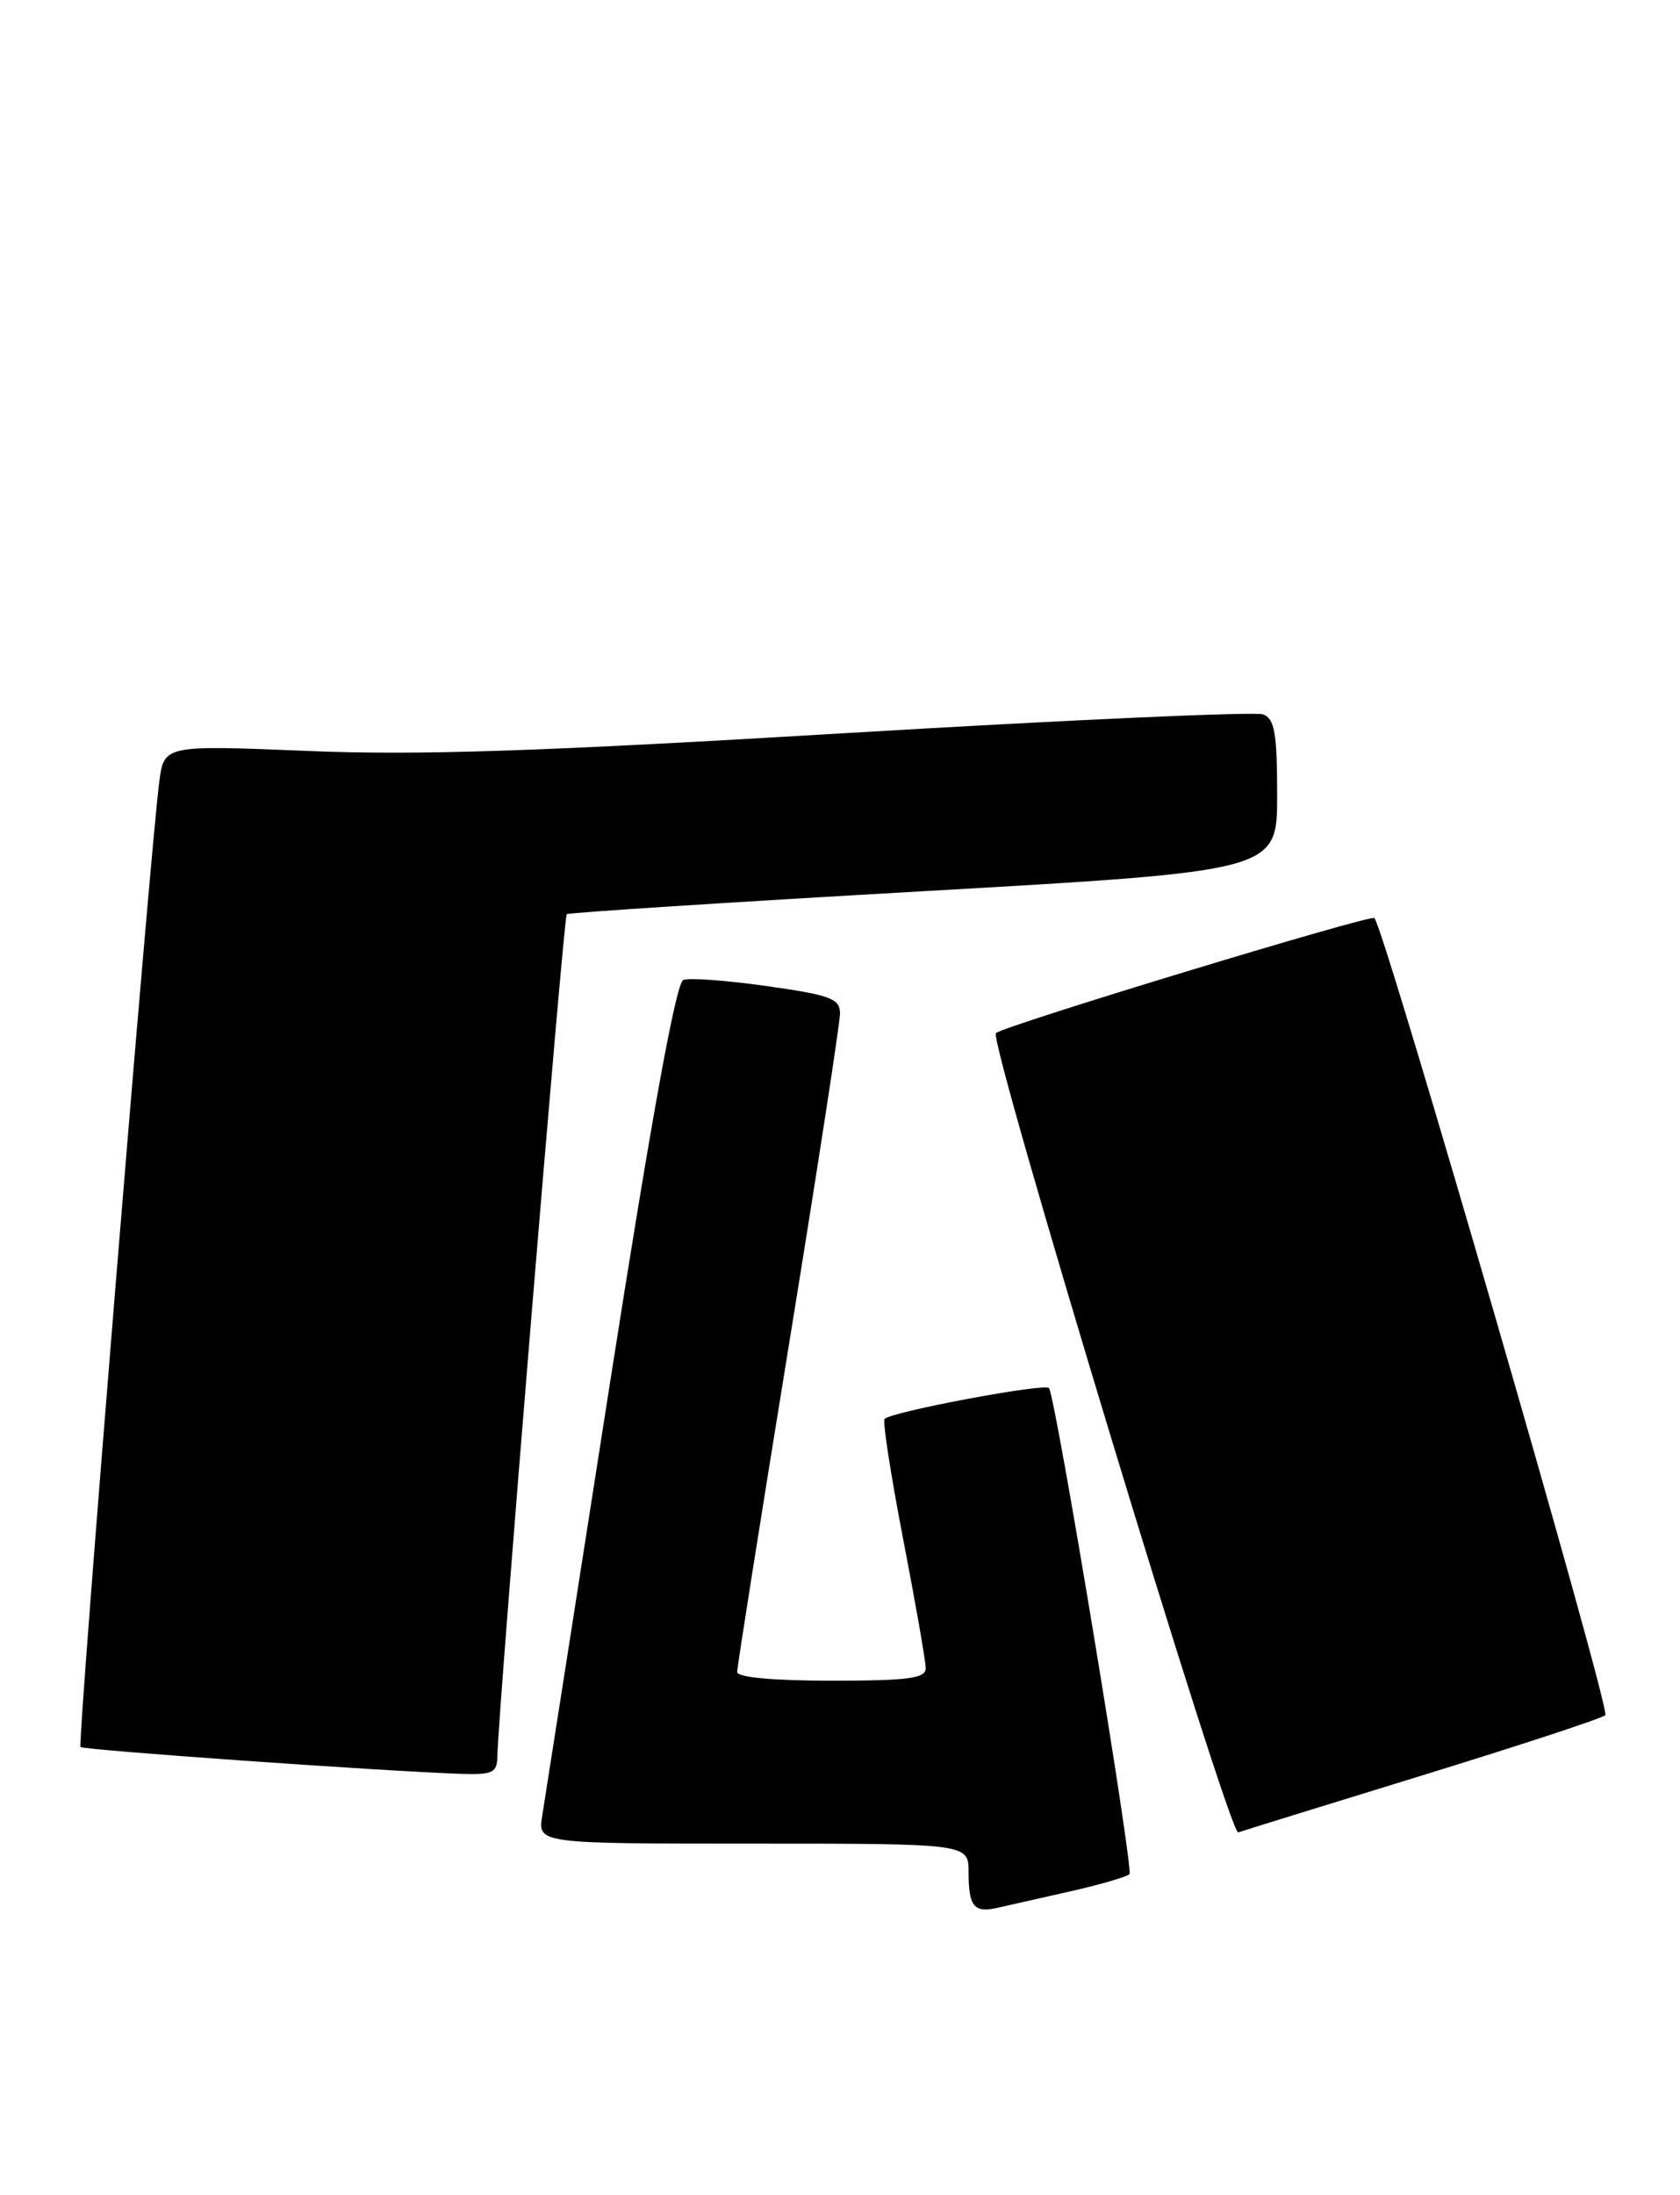 <?xml version="1.0" encoding="UTF-8" standalone="no"?>
<!DOCTYPE svg PUBLIC "-//W3C//DTD SVG 1.1//EN" "http://www.w3.org/Graphics/SVG/1.1/DTD/svg11.dtd" >
<svg xmlns="http://www.w3.org/2000/svg" xmlns:xlink="http://www.w3.org/1999/xlink" version="1.1" viewBox="0 0 196 256">
 <g >
 <path fill="currentColor"
d=" M 124.85 220.57 C 128.35 219.78 131.46 218.87 131.77 218.56 C 132.28 218.05 123.24 163.36 122.39 161.88 C 122.04 161.25 104.04 164.62 103.20 165.47 C 102.95 165.72 103.93 172.03 105.37 179.50 C 106.82 186.98 108.00 193.75 108.00 194.55 C 108.00 195.73 105.96 196.00 97.00 196.00 C 90.22 196.00 86.00 195.61 86.00 194.98 C 86.00 194.43 88.70 177.37 92.00 157.08 C 95.30 136.79 98.00 119.30 98.00 118.20 C 98.00 116.46 96.92 116.05 89.49 115.00 C 84.81 114.33 80.41 114.01 79.72 114.28 C 78.87 114.60 76.00 130.39 71.11 161.63 C 67.08 187.41 63.55 209.96 63.26 211.75 C 62.74 215.00 62.74 215.00 87.87 215.00 C 113.00 215.00 113.00 215.00 113.00 218.33 C 113.00 222.34 113.63 223.12 116.40 222.48 C 117.55 222.22 121.36 221.36 124.85 220.57 Z  M 166.00 207.02 C 177.28 203.55 186.86 200.40 187.29 200.02 C 187.94 199.44 161.57 108.44 160.35 107.06 C 159.94 106.61 117.02 119.65 116.19 120.48 C 115.30 121.37 143.41 214.06 144.46 213.69 C 145.03 213.49 154.72 210.49 166.00 207.02 Z  M 58.03 204.75 C 58.09 199.95 65.75 106.92 66.12 106.61 C 66.33 106.43 85.06 105.22 107.75 103.93 C 149.00 101.58 149.00 101.58 149.00 92.76 C 149.00 85.52 148.71 83.82 147.37 83.31 C 146.47 82.97 124.76 83.94 99.12 85.47 C 62.86 87.64 48.79 88.11 35.82 87.57 C 19.14 86.89 19.14 86.89 18.58 91.19 C 17.50 99.42 9.02 203.35 9.39 203.73 C 9.75 204.09 44.91 206.57 53.75 206.86 C 57.52 206.98 58.00 206.75 58.03 204.75 Z "/>
</g>
</svg>